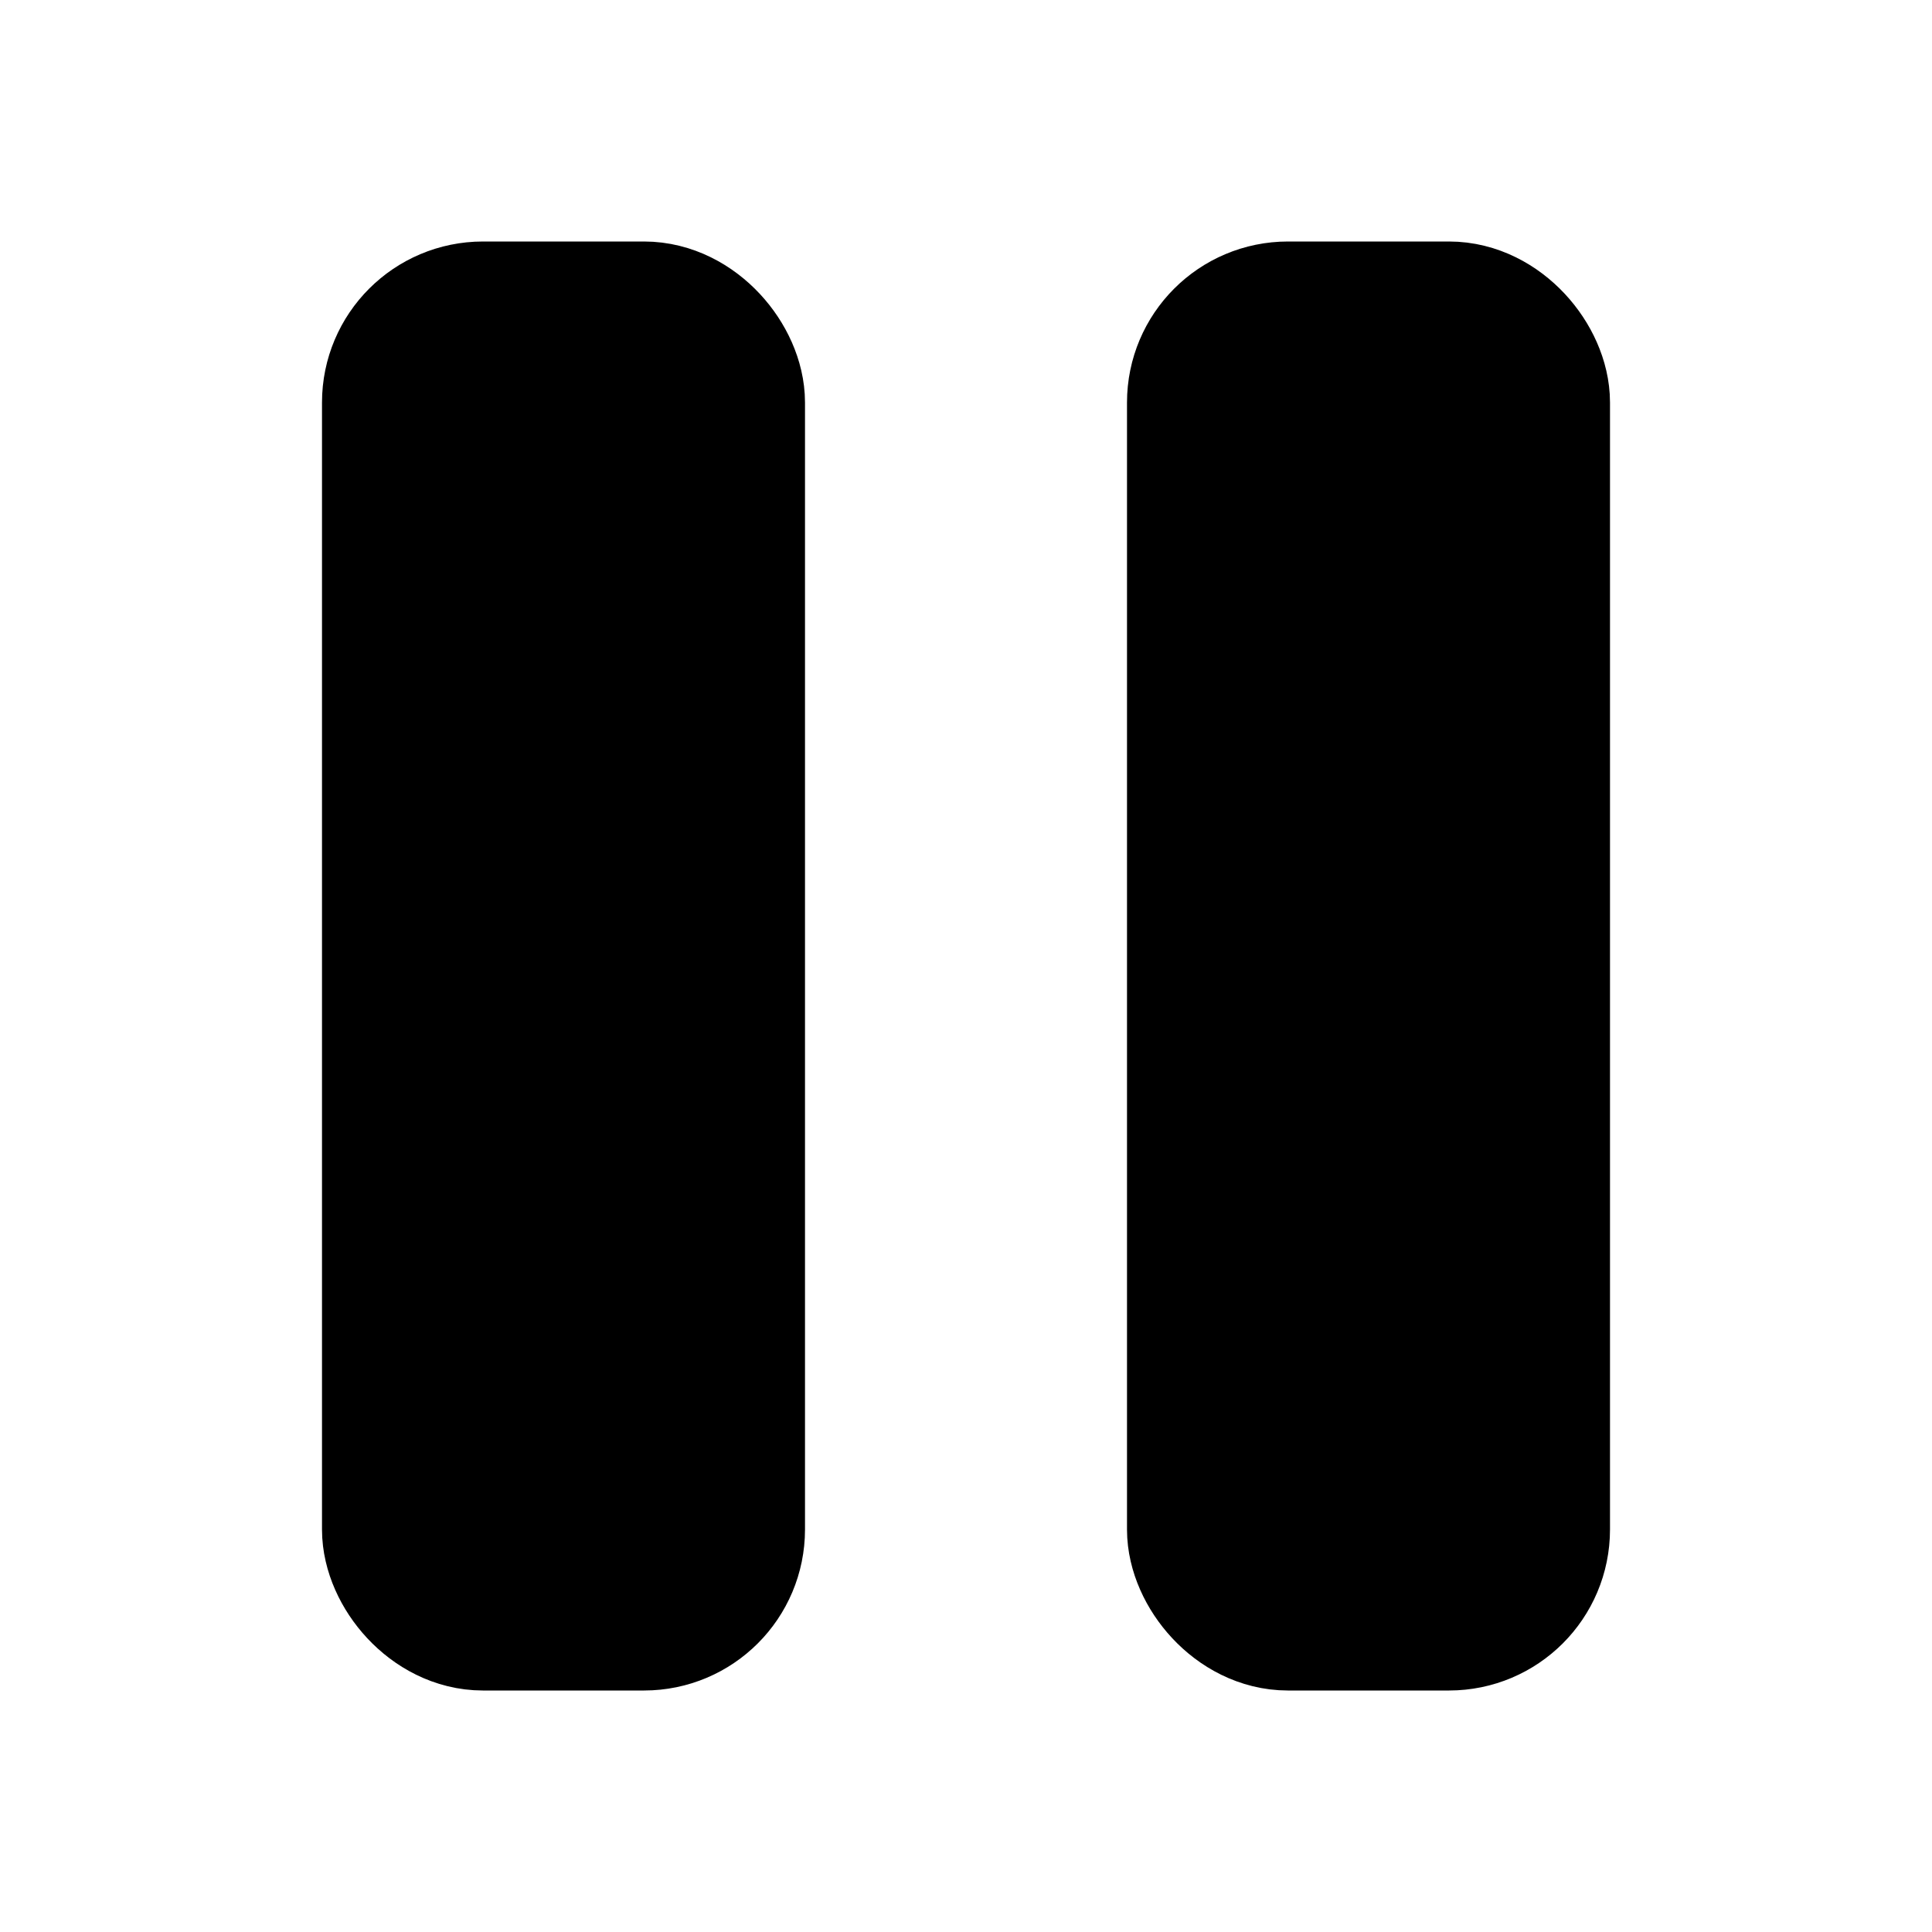 <svg class="icons" id="stop-icon" width="24" height="24" viewBox="0 0 24 24" xmlns="http://www.w3.org/2000/svg" fill="currentColor" stroke="currentColor" stroke-width="2">
    <rect x="5" y="4" width="4" height="16" rx="1" ry="1"/>
    <rect x="15" y="4" width="4" height="16" rx="1" ry="1"/>
</svg>